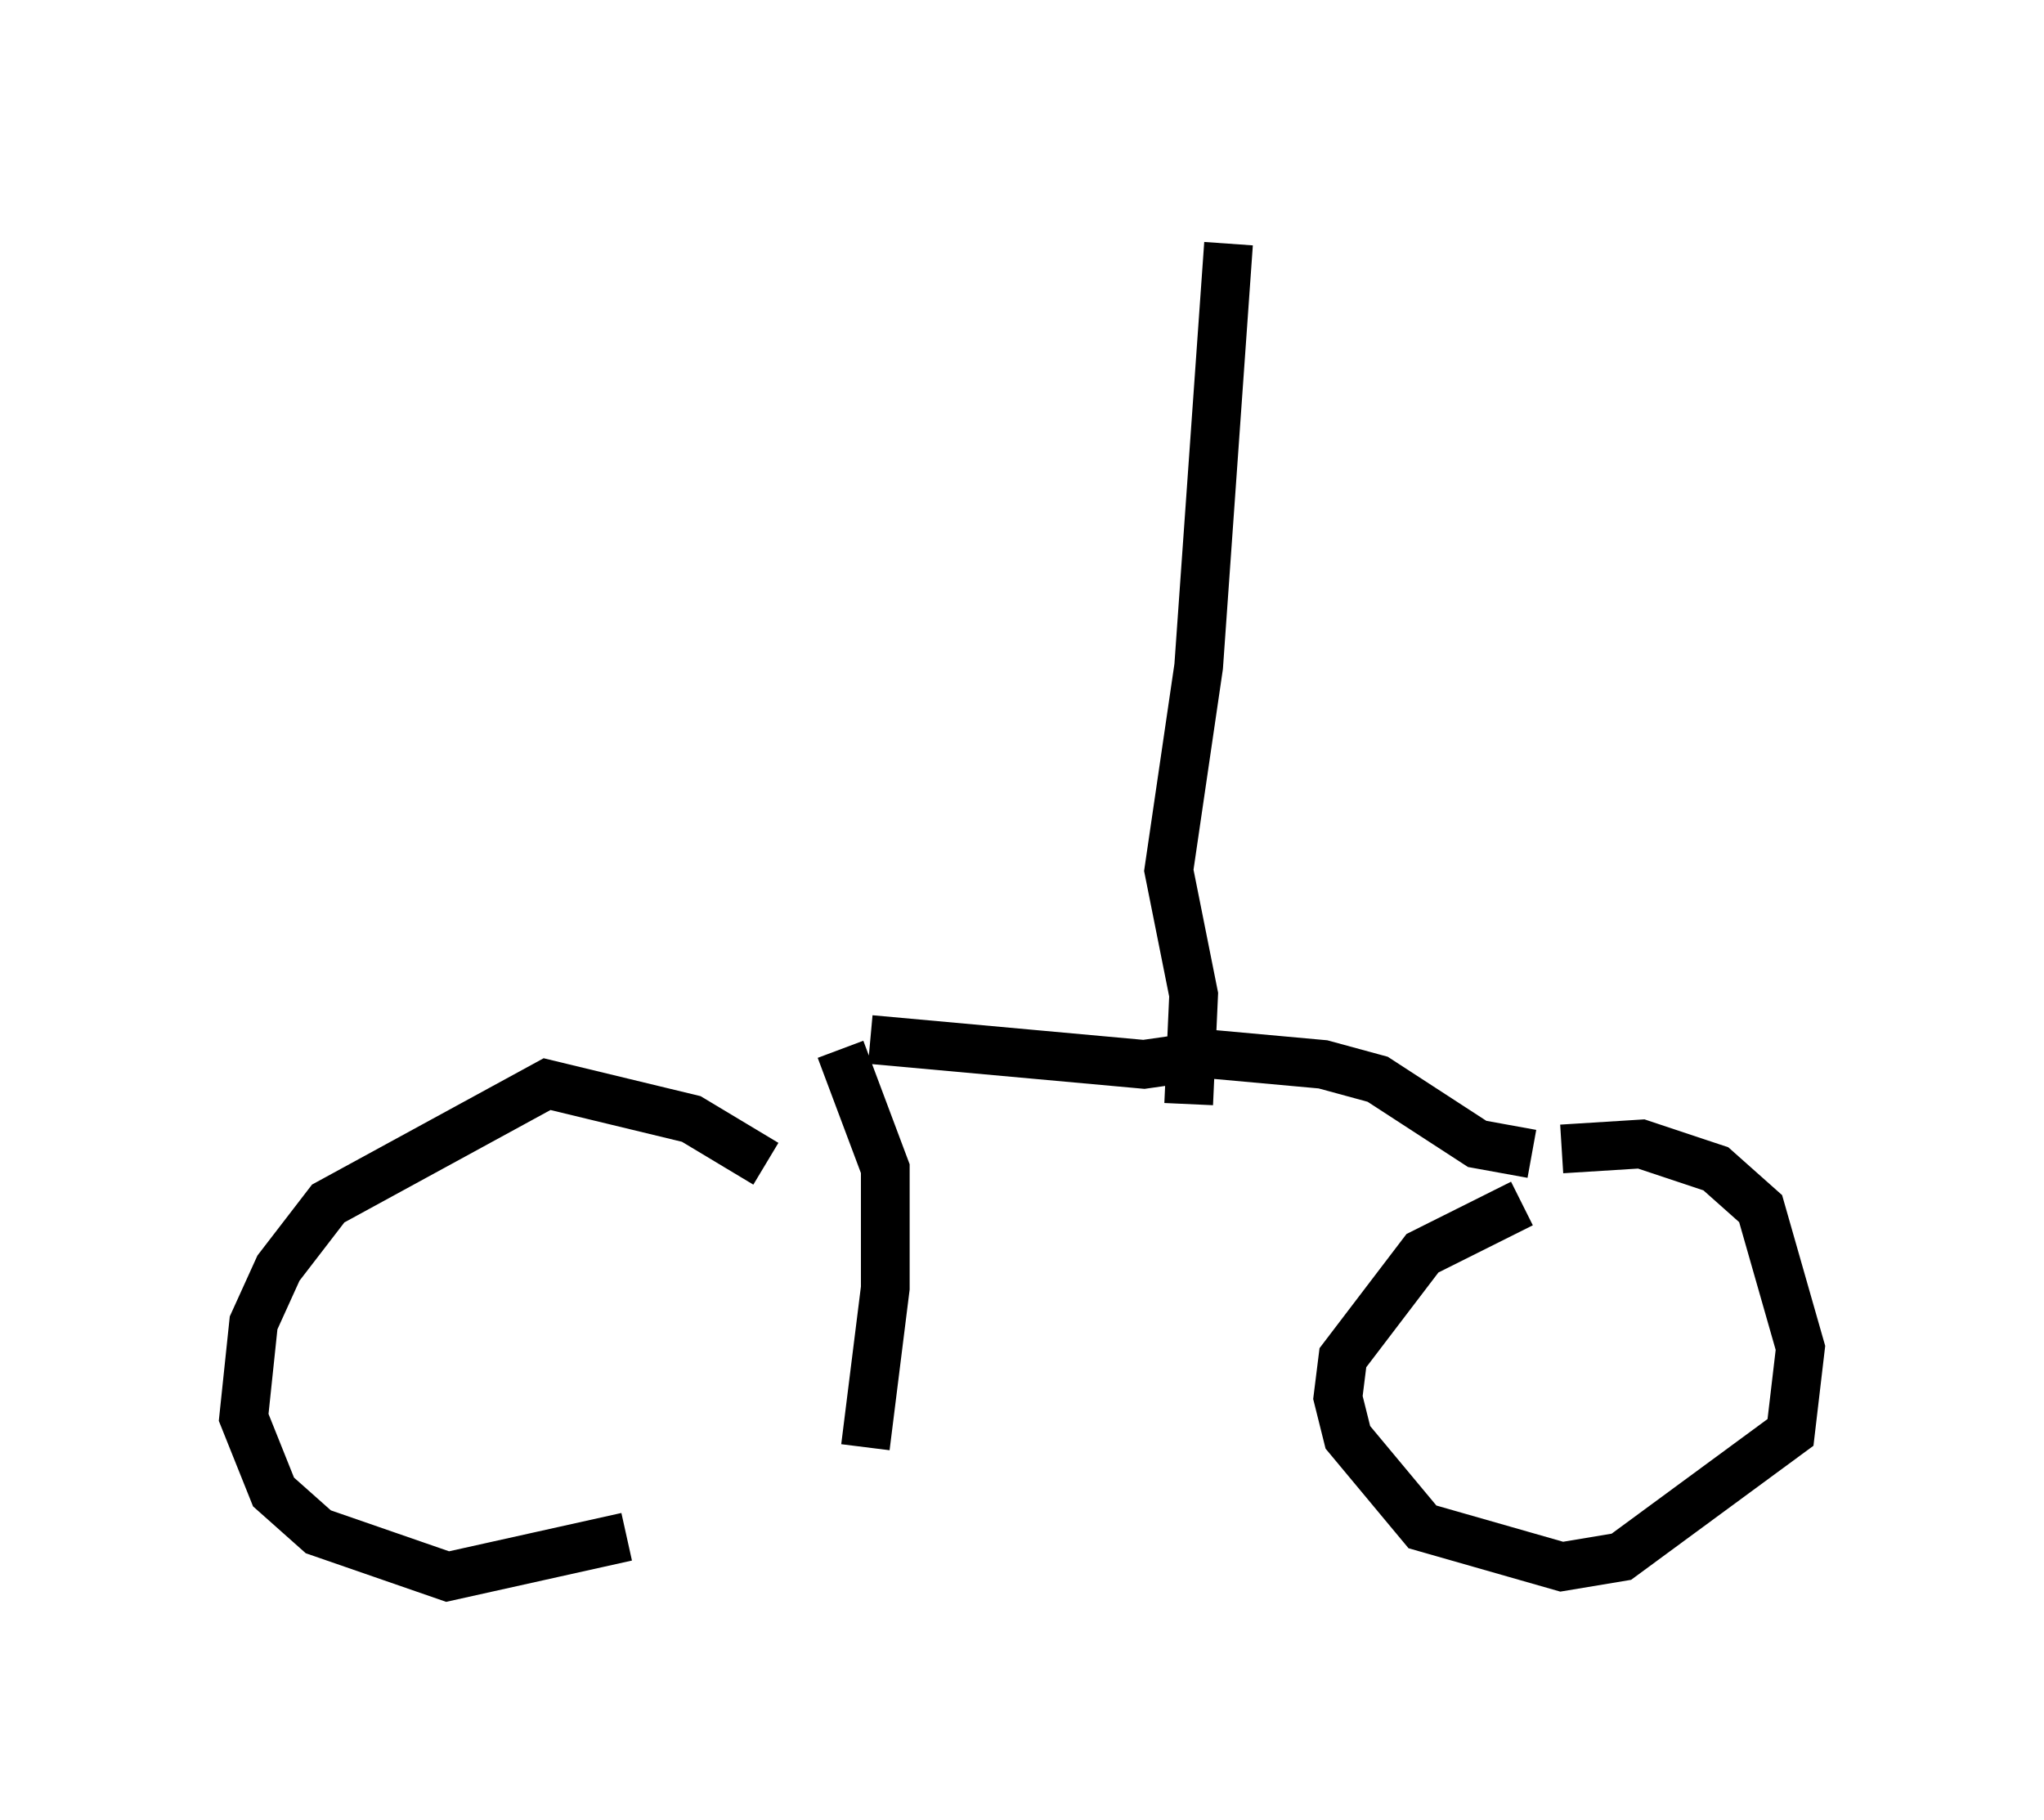 <?xml version="1.0" encoding="utf-8" ?>
<svg baseProfile="full" height="37.359" version="1.1" width="41.952" xmlns="http://www.w3.org/2000/svg" xmlns:ev="http://www.w3.org/2001/xml-events" xmlns:xlink="http://www.w3.org/1999/xlink"><defs /><rect fill="white" height="37.359" width="41.952" x="0" y="0" /><path d="M16.638, 24.906 m-0.919, -1.021 l-1.531, -0.919 -2.96, -0.715 l-4.492, 2.45 -1.021, 1.327 l-0.51, 1.123 -0.204, 1.94 l0.613, 1.531 0.919, 0.817 l2.654, 0.919 3.675, -0.817 m4.9, -1.838 l0.408, -3.267 0.0, -2.45 l-0.919, -2.45 m13.986, 3.165 l-2.042, 1.021 -1.633, 2.144 l-0.102, 0.817 0.204, 0.817 l1.531, 1.838 2.858, 0.817 l1.225, -0.204 3.471, -2.552 l0.204, -1.735 -0.817, -2.858 l-0.919, -0.817 -1.531, -0.51 l-1.633, 0.102 m-14.19, -2.246 l5.615, 0.51 1.429, -0.204 l2.246, 0.204 1.123, 0.306 l2.042, 1.327 1.123, 0.204 m-7.044, -1.021 l0.102, -2.246 -0.51, -2.552 l0.613, -4.185 0.613, -8.677 " fill="none" stroke="black" stroke-width="1" /></svg>